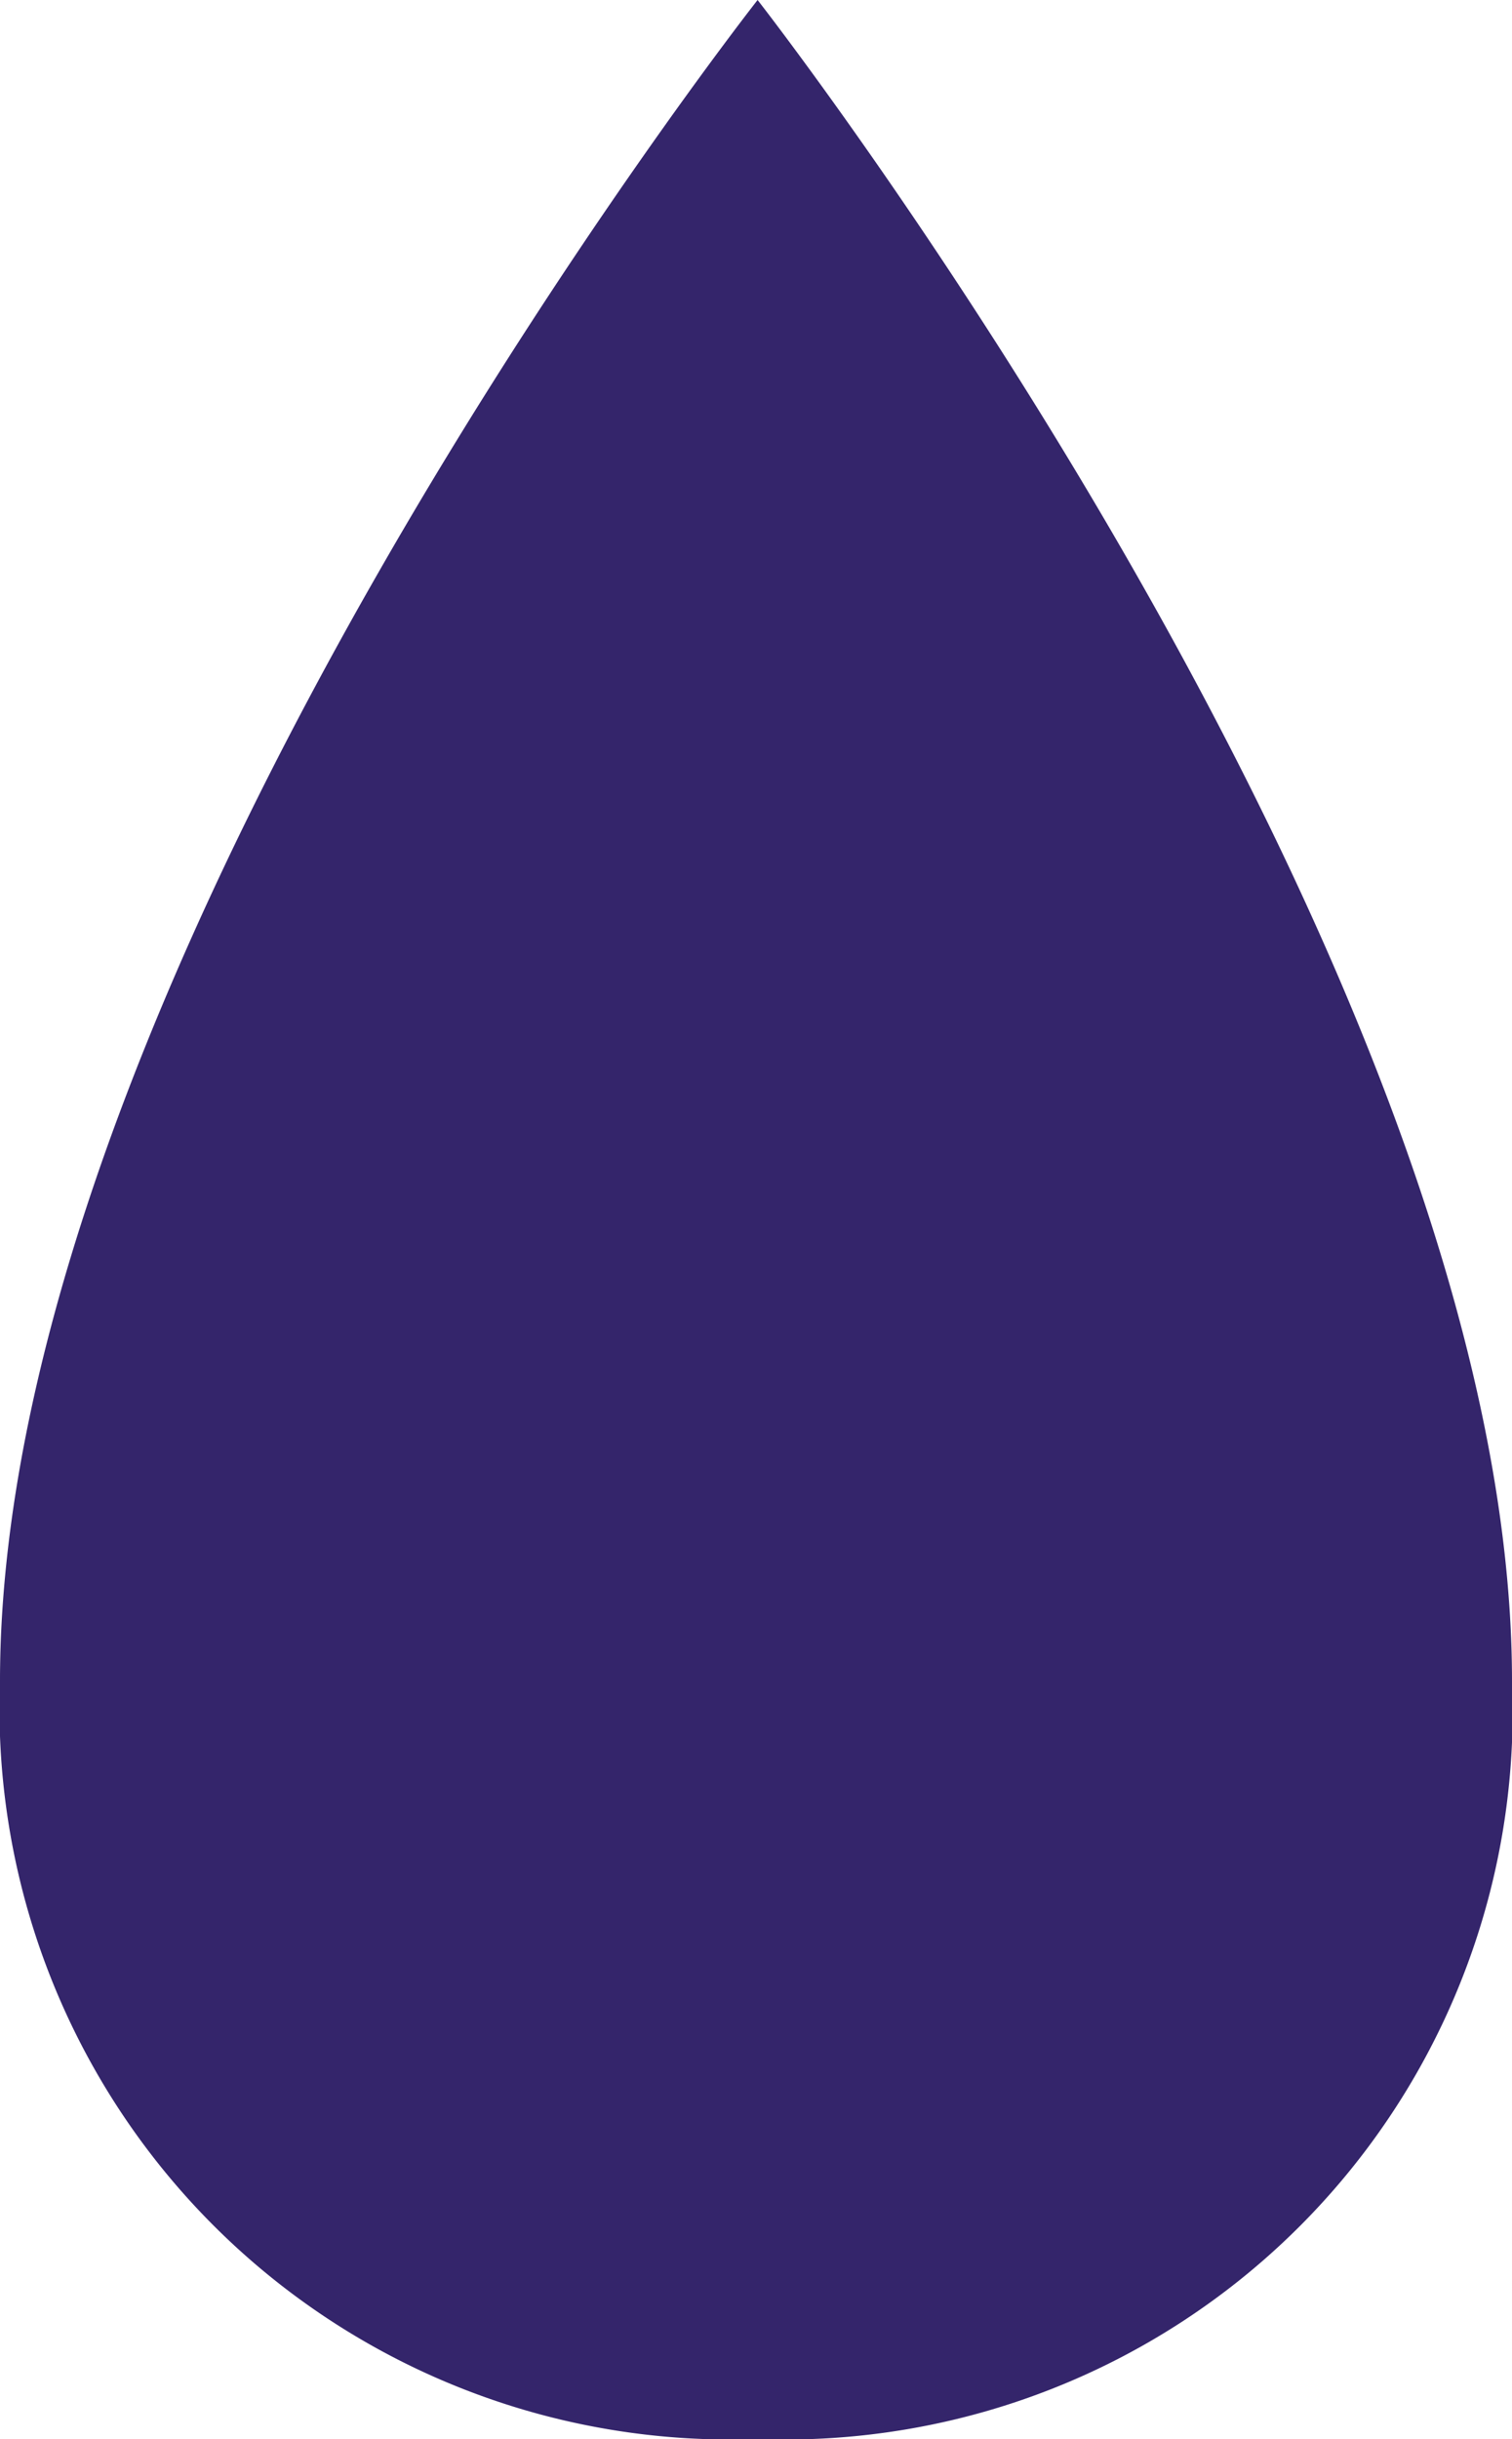 <svg xmlns="http://www.w3.org/2000/svg" viewBox="0 0 9.52 15.35"><defs><style>.cls-1{fill:#34256b;}</style></defs><title>icon-water</title><g id="Capa_2" data-name="Capa 2"><g id="pantallas"><g id="_2D" data-name="2D"><path id="agua" class="cls-1" d="M4.77,15.35A4.6,4.6,0,0,1,0,10.58C0,6.07,4.77,0,4.77,0S9.52,6.07,9.52,10.58A4.58,4.58,0,0,1,4.77,15.35Z"/></g></g></g></svg>